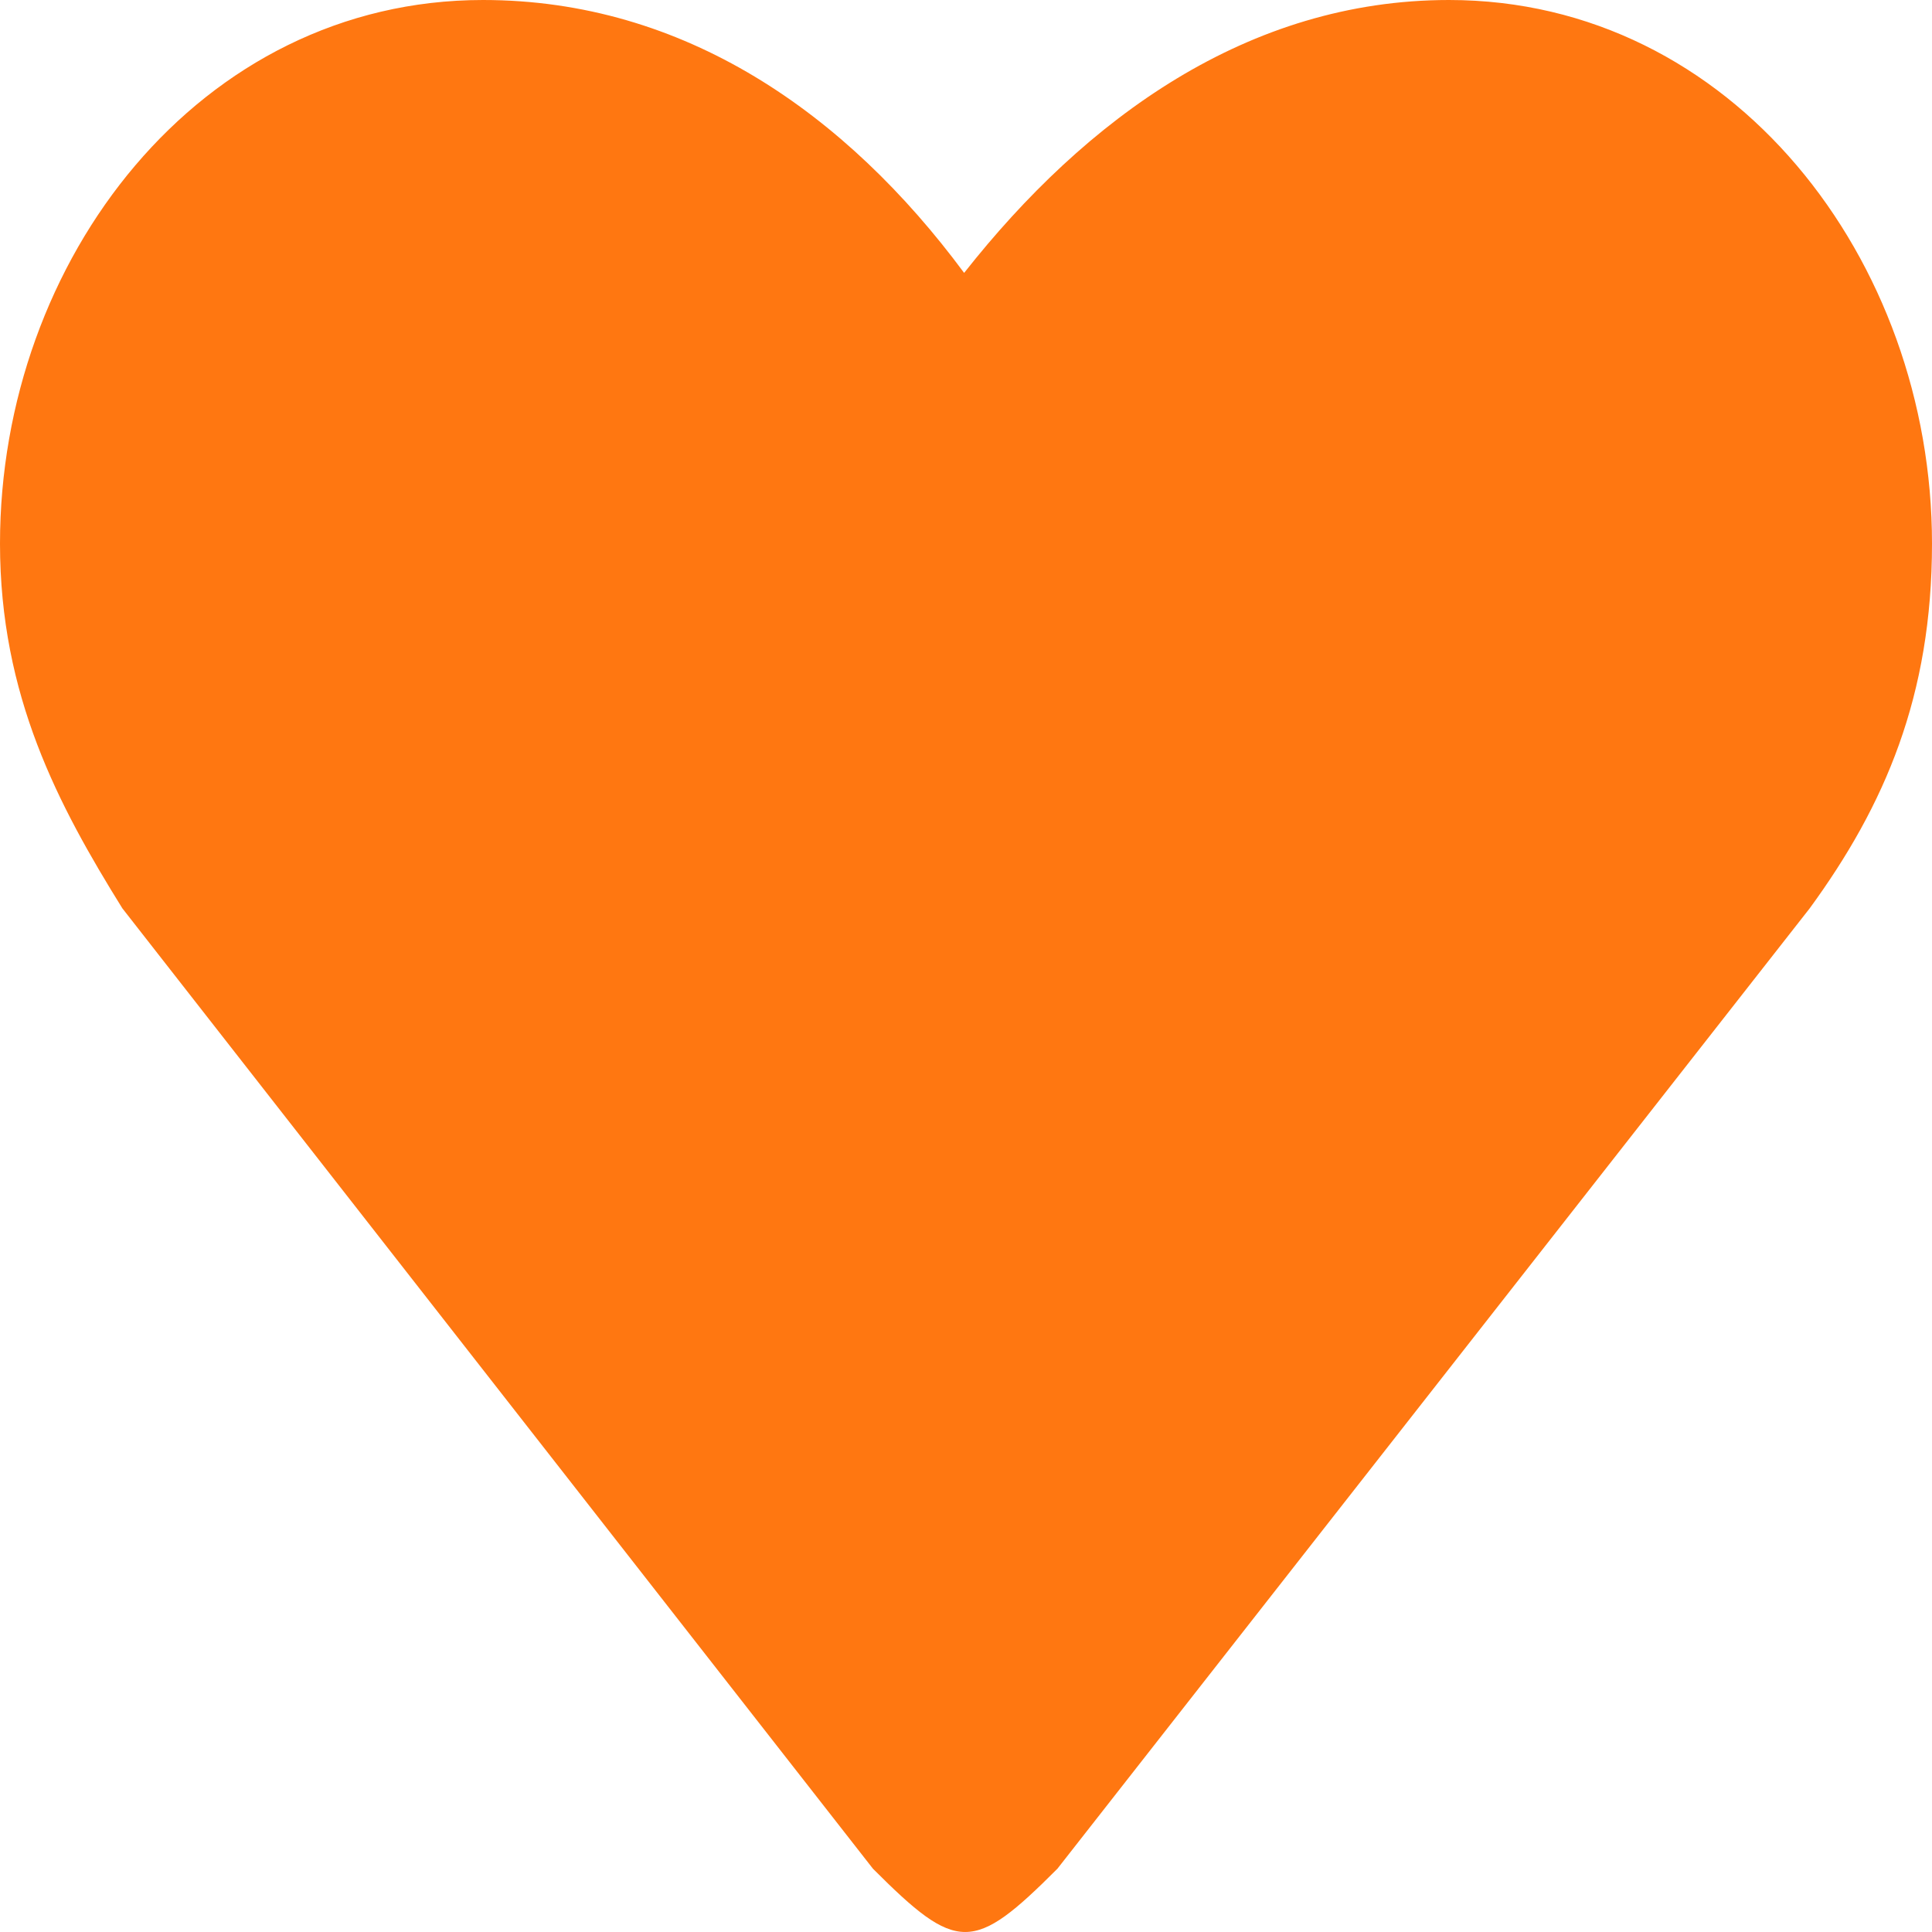 <svg width="32" height="32" viewBox="0 0 32 32" fill="none" xmlns="http://www.w3.org/2000/svg">
<path d="M24 0C20.667 0 17.982 1.965 15.969 4.52C14.013 1.878 11.333 0 8 0C3.306 0 0 4.307 0 9.004C0 11.524 0.967 13.339 2.026 15.044L14.459 30.952C15.855 32.349 16.118 32.349 17.514 30.952L29.975 15.044C31.22 13.339 32 11.524 32 9.004C32 4.307 28.694 0 24 0Z" fill="#FF7711"/>
</svg>
